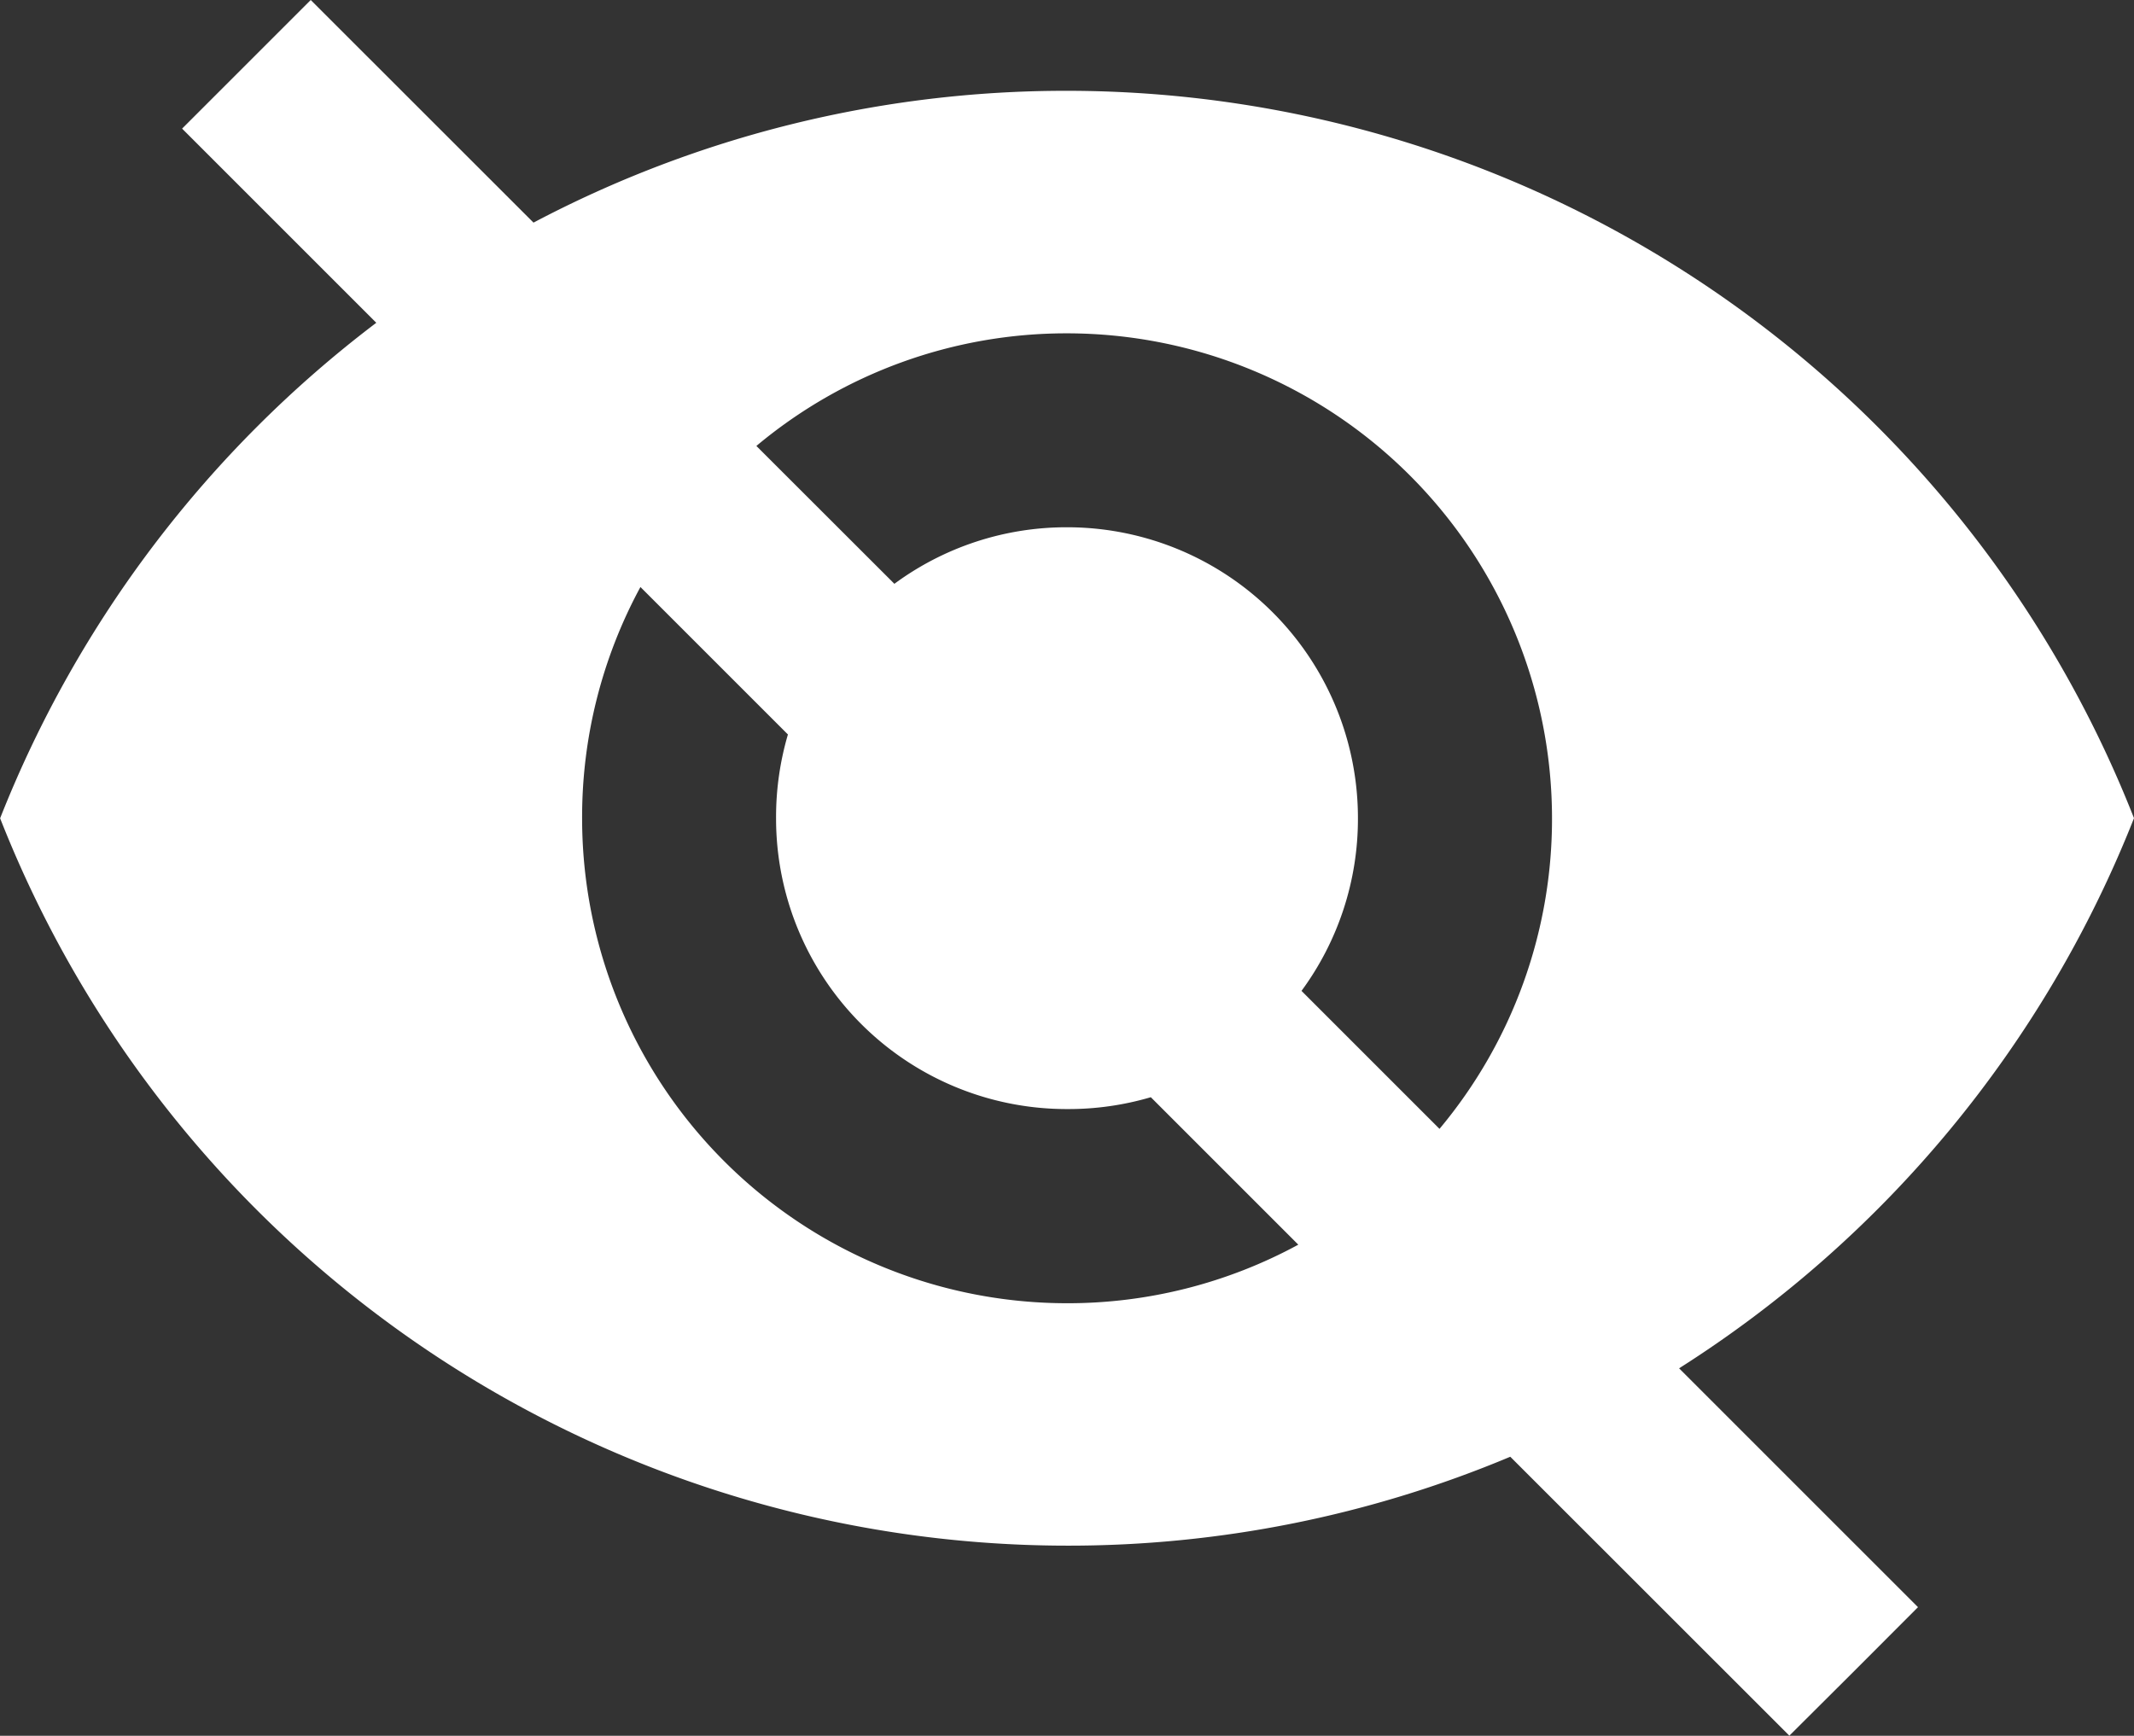<svg xmlns="http://www.w3.org/2000/svg" width="18" height="14.643" viewBox="0 0 18 14.643">
    <rect x="0" y="0" width="18" height="14.643" fill="#333333" stroke="none"/>
    <defs>
        <style>
            .cls-1{fill:#fff}
        </style>
    </defs>
    <path id="Union_118" d="M-7801.261-4590.711a9.622 9.622 0 0 1-3.738.75 9.676 9.676 0 0 1-9-6.136 9.722 9.722 0 0 1 3.173-4.18l-1.638-1.638.542-.542.543-.543 1.879 1.878a9.614 9.614 0 0 1 4.5-1.112 9.675 9.675 0 0 1 9 6.136 9.728 9.728 0 0 1-3.837 4.641l2.015 2.015-.542.543-.543.541zm-7.829-5.386a4.091 4.091 0 0 0 4.091 4.091 4.073 4.073 0 0 0 1.95-.494l-1.244-1.244a2.456 2.456 0 0 1-.706.1 2.451 2.451 0 0 1-2.455-2.455 2.469 2.469 0 0 1 .1-.705l-1.244-1.244a4.071 4.071 0 0 0-.492 1.948zm7.232 2.62a4.074 4.074 0 0 0 .949-2.62 4.093 4.093 0 0 0-4.091-4.091 4.073 4.073 0 0 0-2.62.95l1.164 1.163a2.445 2.445 0 0 1 1.456-.477 2.453 2.453 0 0 1 2.454 2.455 2.447 2.447 0 0 1-.476 1.456z" class="cls-1" data-name="Union 118" transform="translate(7814 4603)"/>
</svg>
